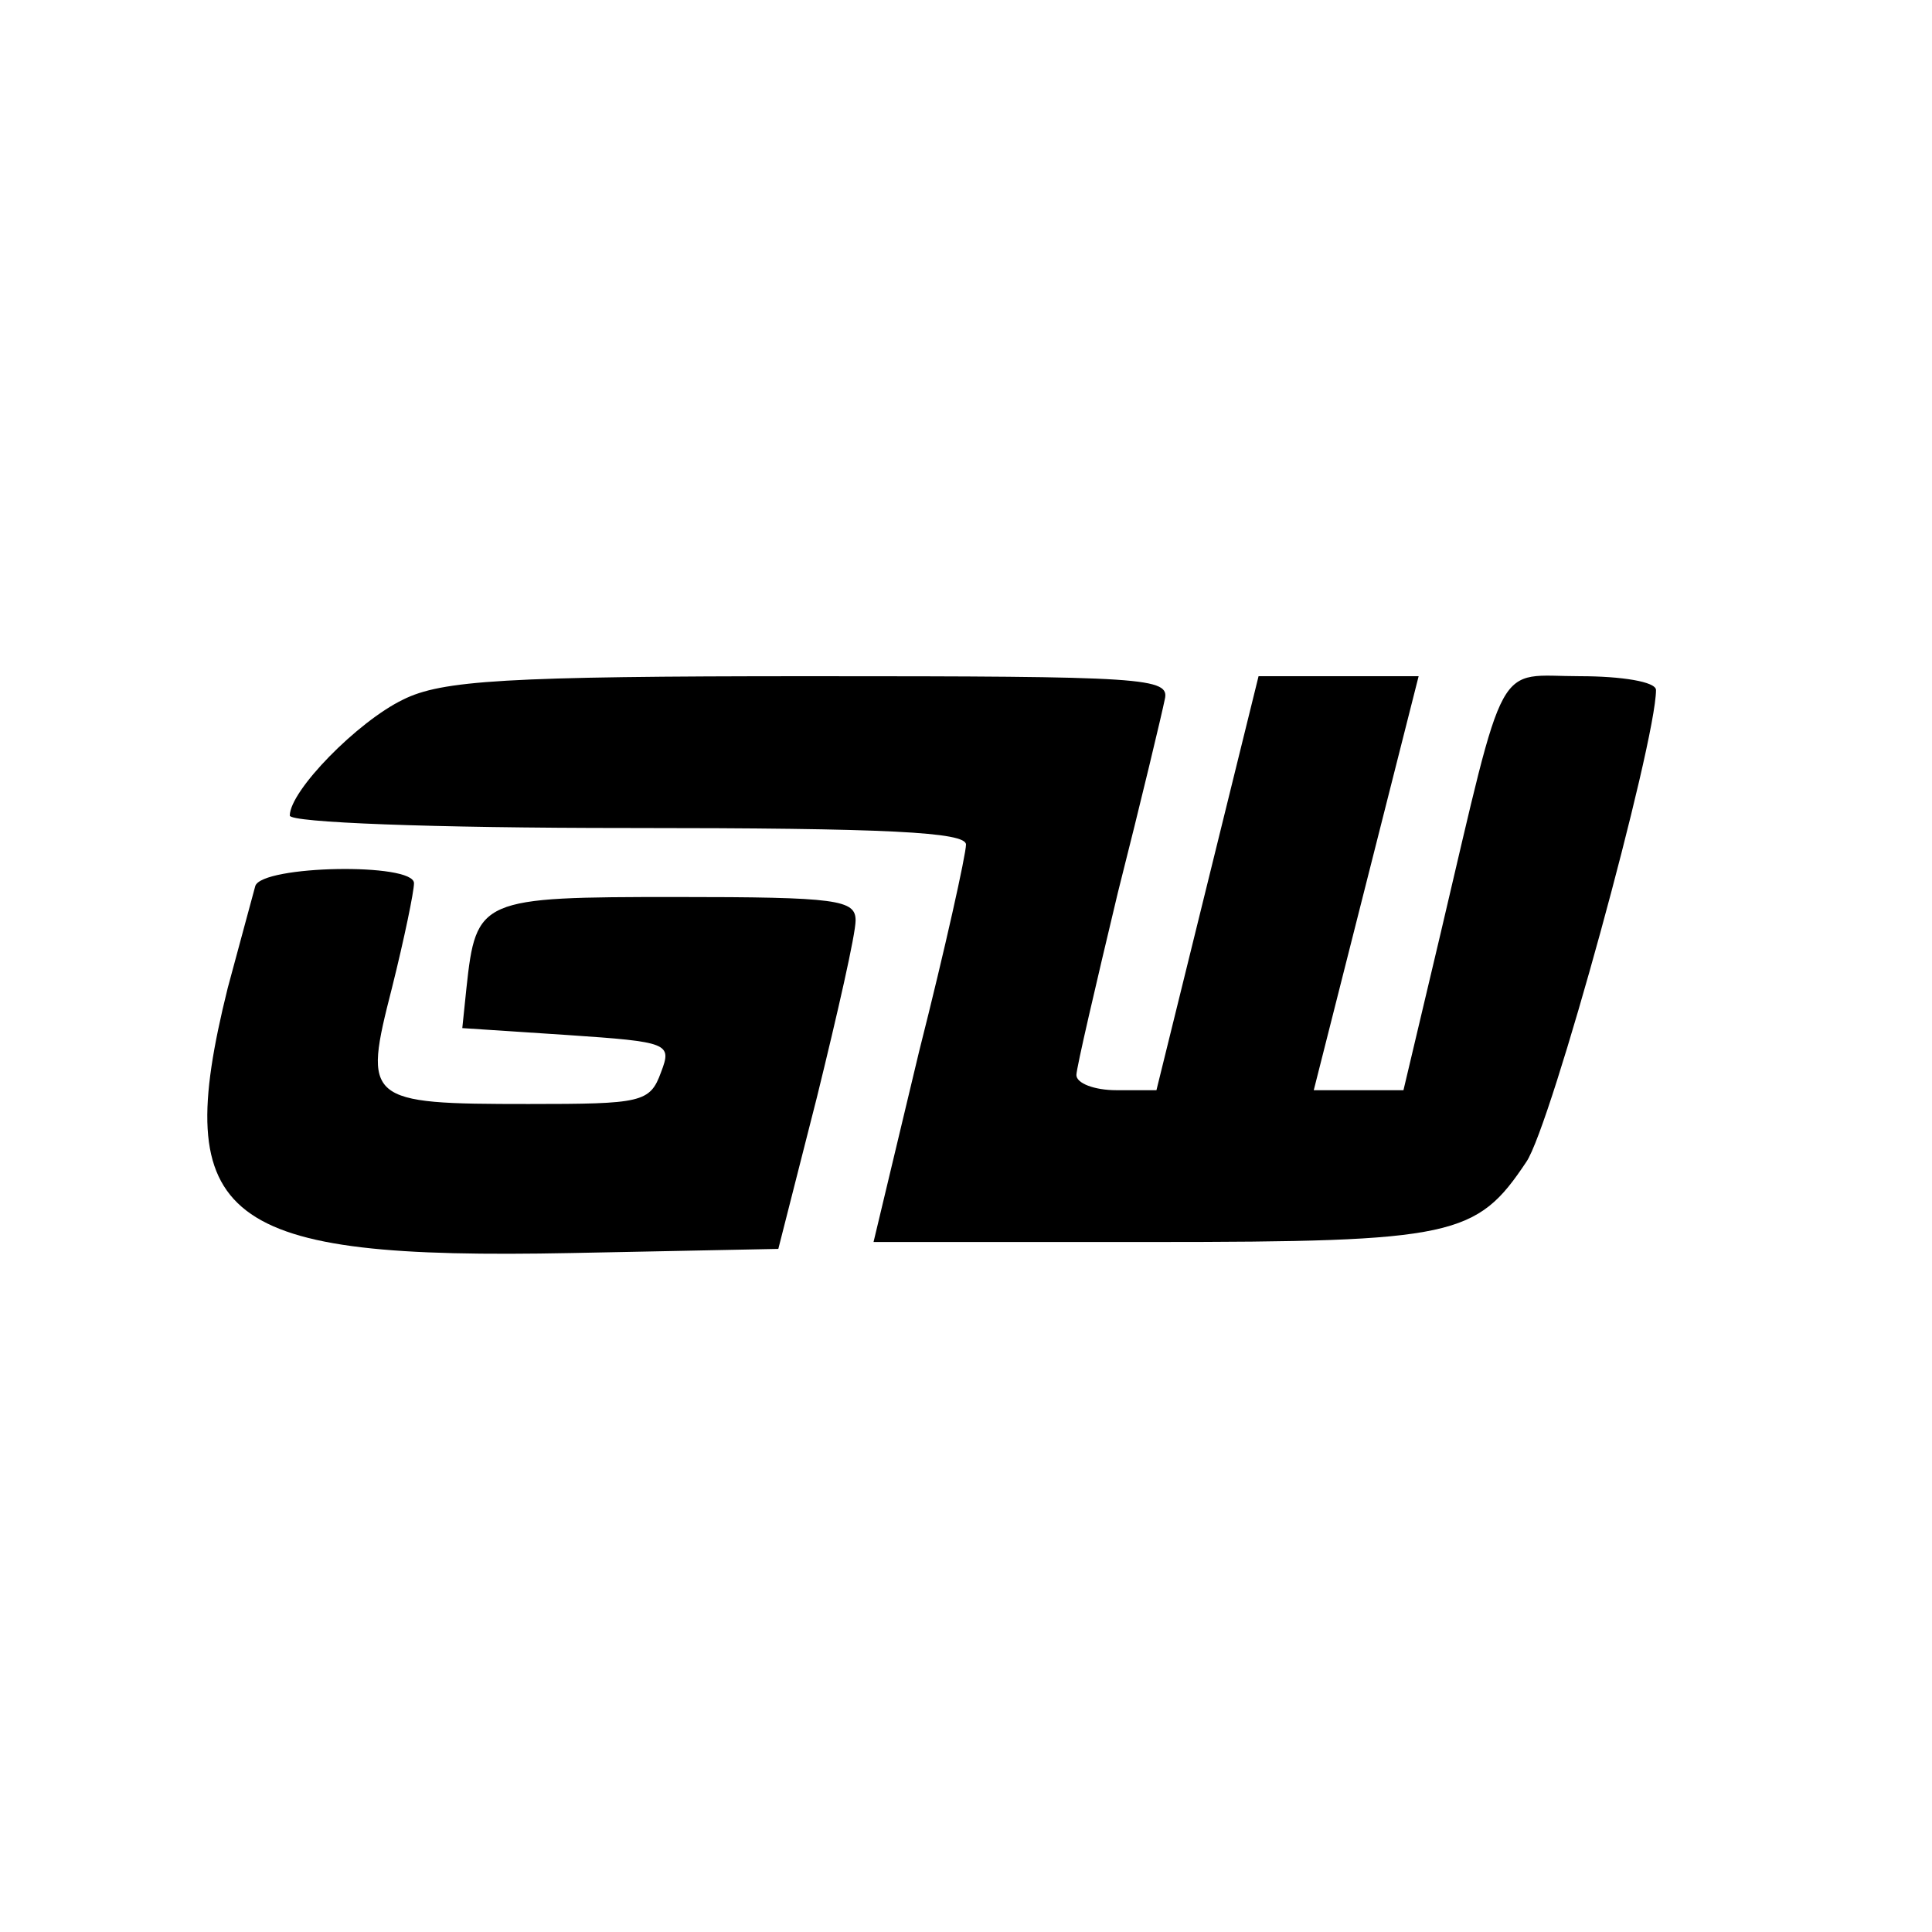 <?xml version="1.0" standalone="no"?>
<!DOCTYPE svg PUBLIC "-//W3C//DTD SVG 20010904//EN"
 "http://www.w3.org/TR/2001/REC-SVG-20010904/DTD/svg10.dtd">
<svg version="1.0" xmlns="http://www.w3.org/2000/svg"
 width="140pt" height="140pt" viewBox="0 0 140 140"
 preserveAspectRatio="xMidYMid meet">
<g transform="translate(0,140) scale(0.1,-0.1)"
fill="#000000" stroke="none">
<path d="M292 893 c-33 -16 -82 -66 -82 -84 0 -5 102 -9 245 -9 189 0 245 -3
245 -12 0 -7 -15 -75 -34 -150 l-33 -138 201 0 c220 0 236 4 272 58 18 26 94
304 94 342 0 6 -25 10 -55 10 -62 0 -53 18 -101 -186 l-27 -114 -32 0 -33 0
38 150 38 150 -58 0 -58 0 -37 -150 -37 -150 -29 0 c-16 0 -29 5 -29 11 0 5
14 65 30 132 17 67 32 130 34 140 4 16 -13 17 -257 17 -221 0 -267 -3 -295
-17z"/>
<path d="M185 758 c-2 -7 -11 -41 -20 -74 -42 -169 -5 -197 249 -192 l150 3
28 110 c15 61 28 118 28 128 0 15 -13 17 -130 17 -142 0 -145 -1 -152 -66 l-3
-29 76 -5 c74 -5 76 -6 68 -27 -8 -22 -14 -23 -96 -23 -118 0 -120 2 -99 84 9
36 16 70 16 76 0 15 -110 13 -115 -2z"/>
</g>
</svg>
